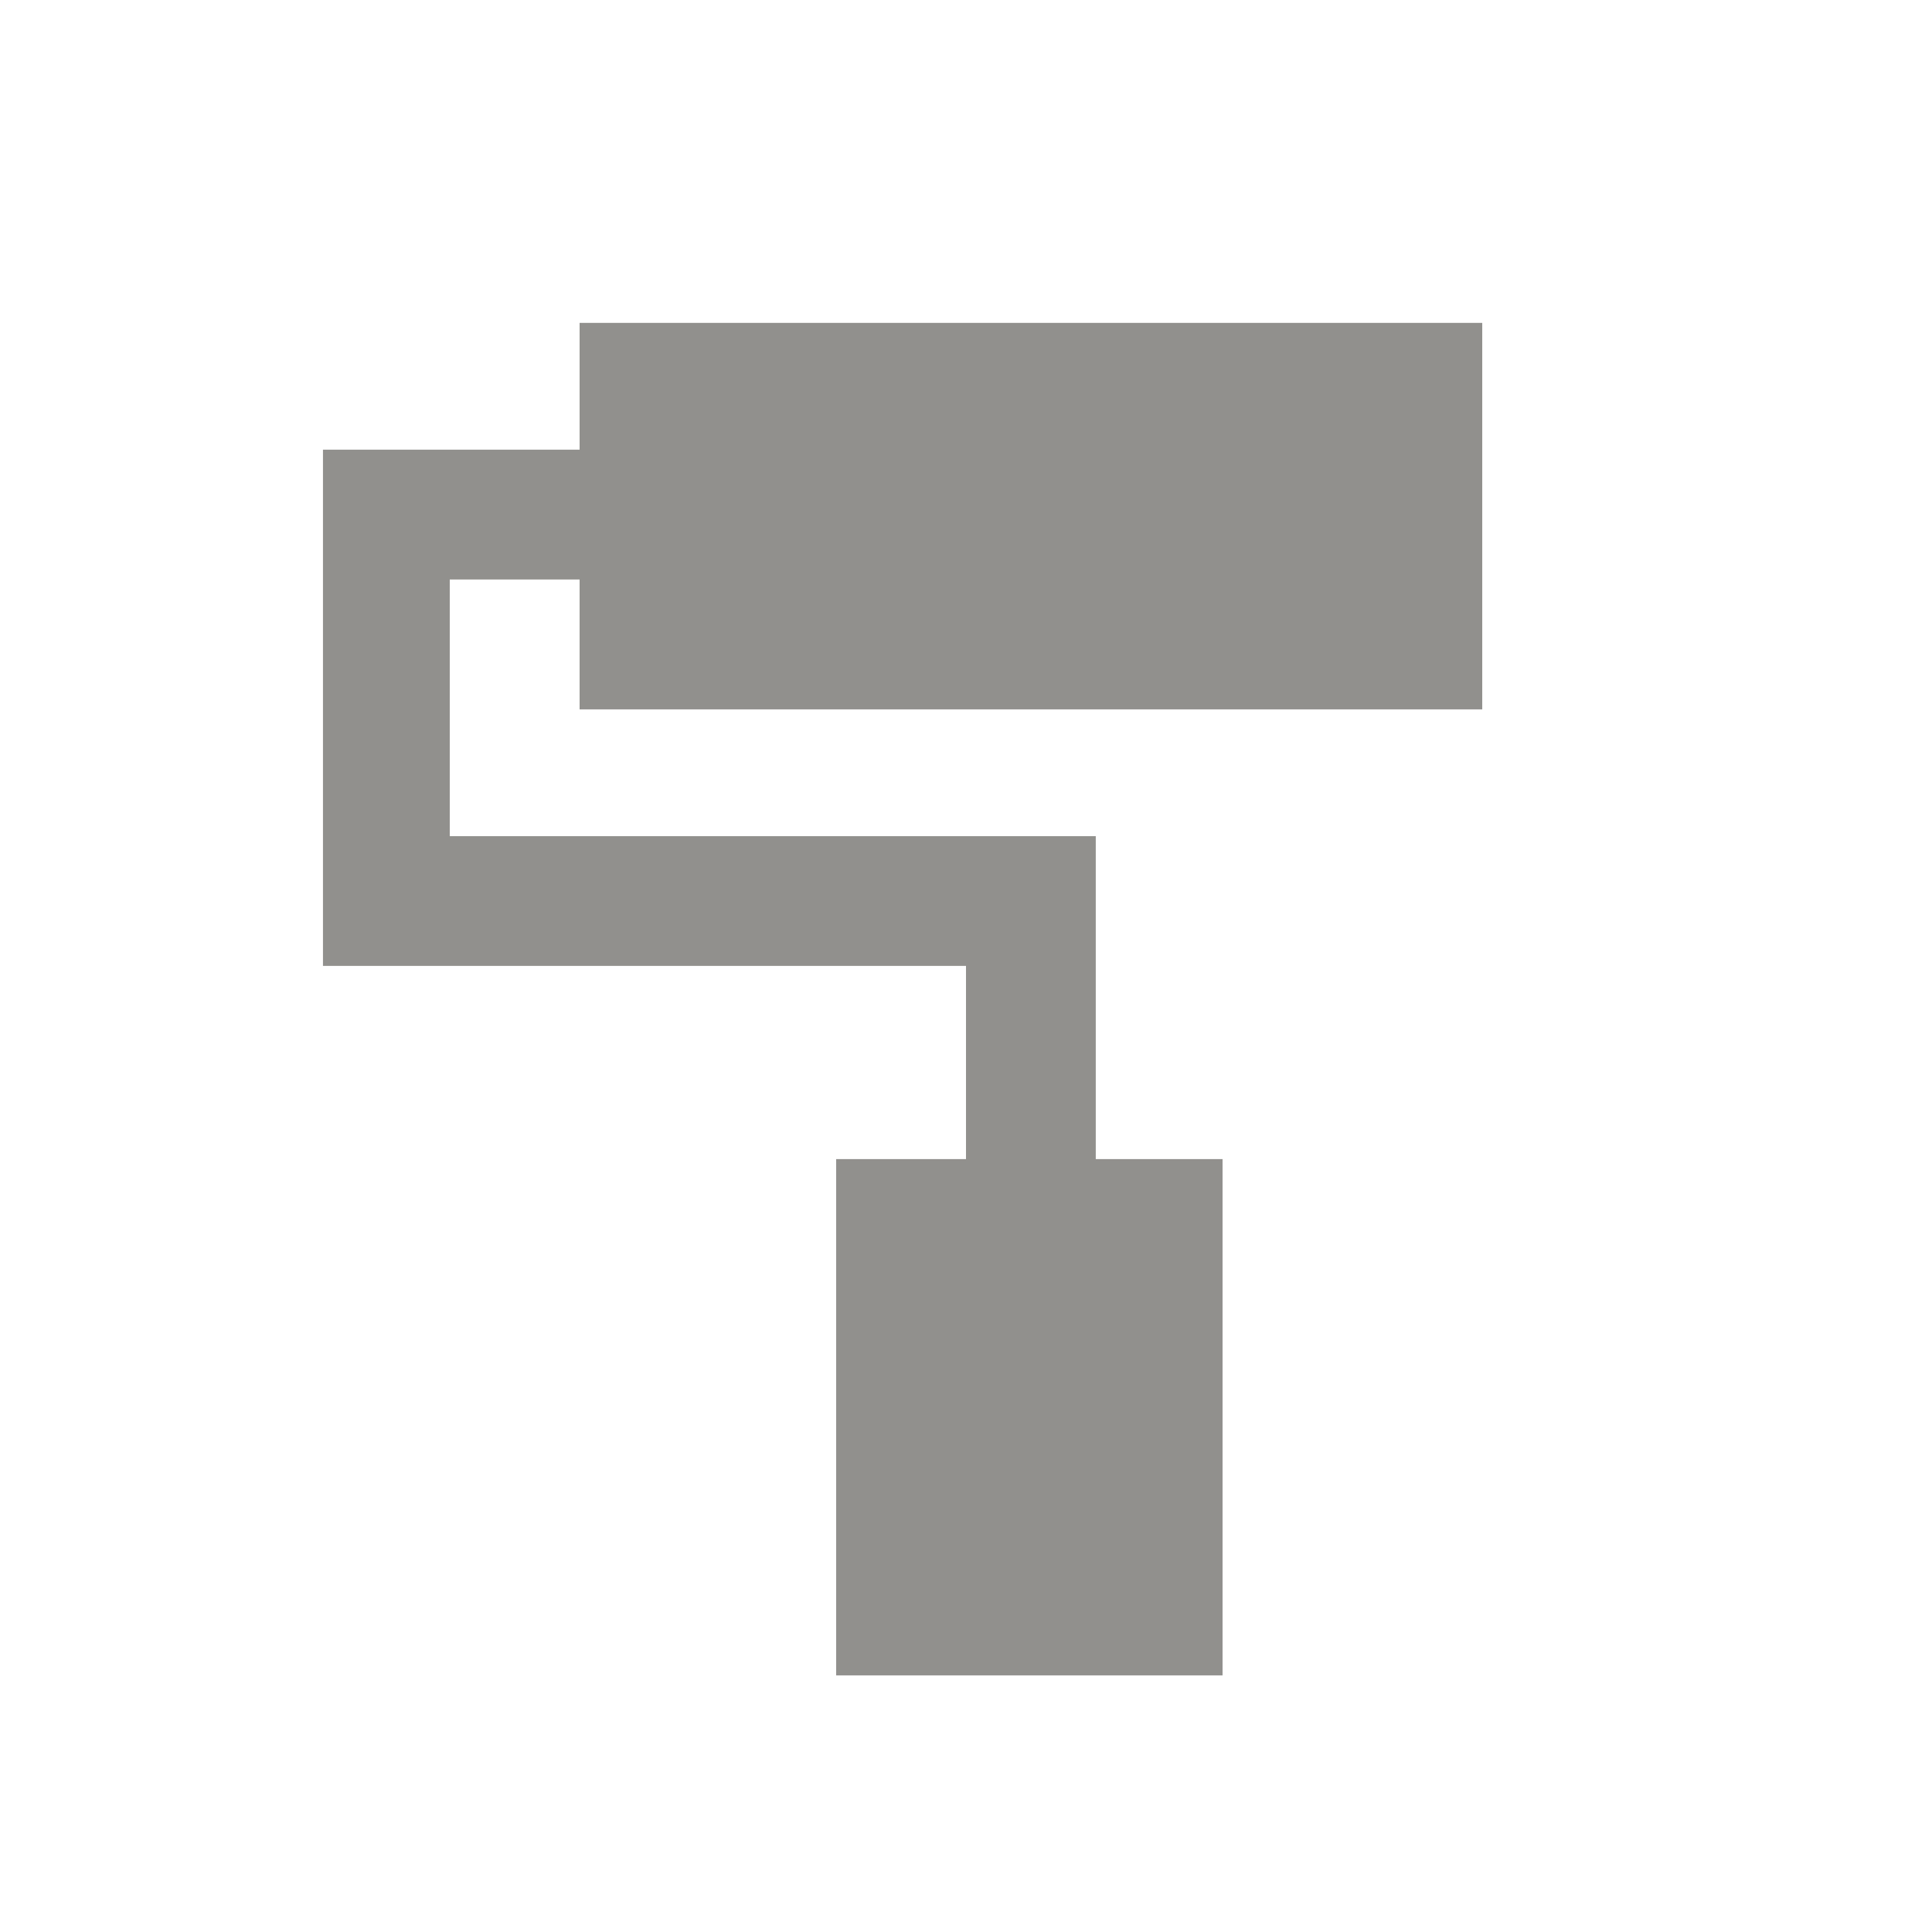 <!-- Generated by IcoMoon.io -->
<svg version="1.1" xmlns="http://www.w3.org/2000/svg" width="24" height="24" viewBox="0 0 24 24">
<title>imagesearch_roller</title>
<path fill="#91908d" d="M18.413 4.012v4.8h-11.213v-1.613h-1.613v3.188h8.025v4.012h1.575v6.413h-4.8v-6.413h1.613v-2.4h-7.988v-6.413h3.188v-1.575h11.212z"></path>
</svg>
